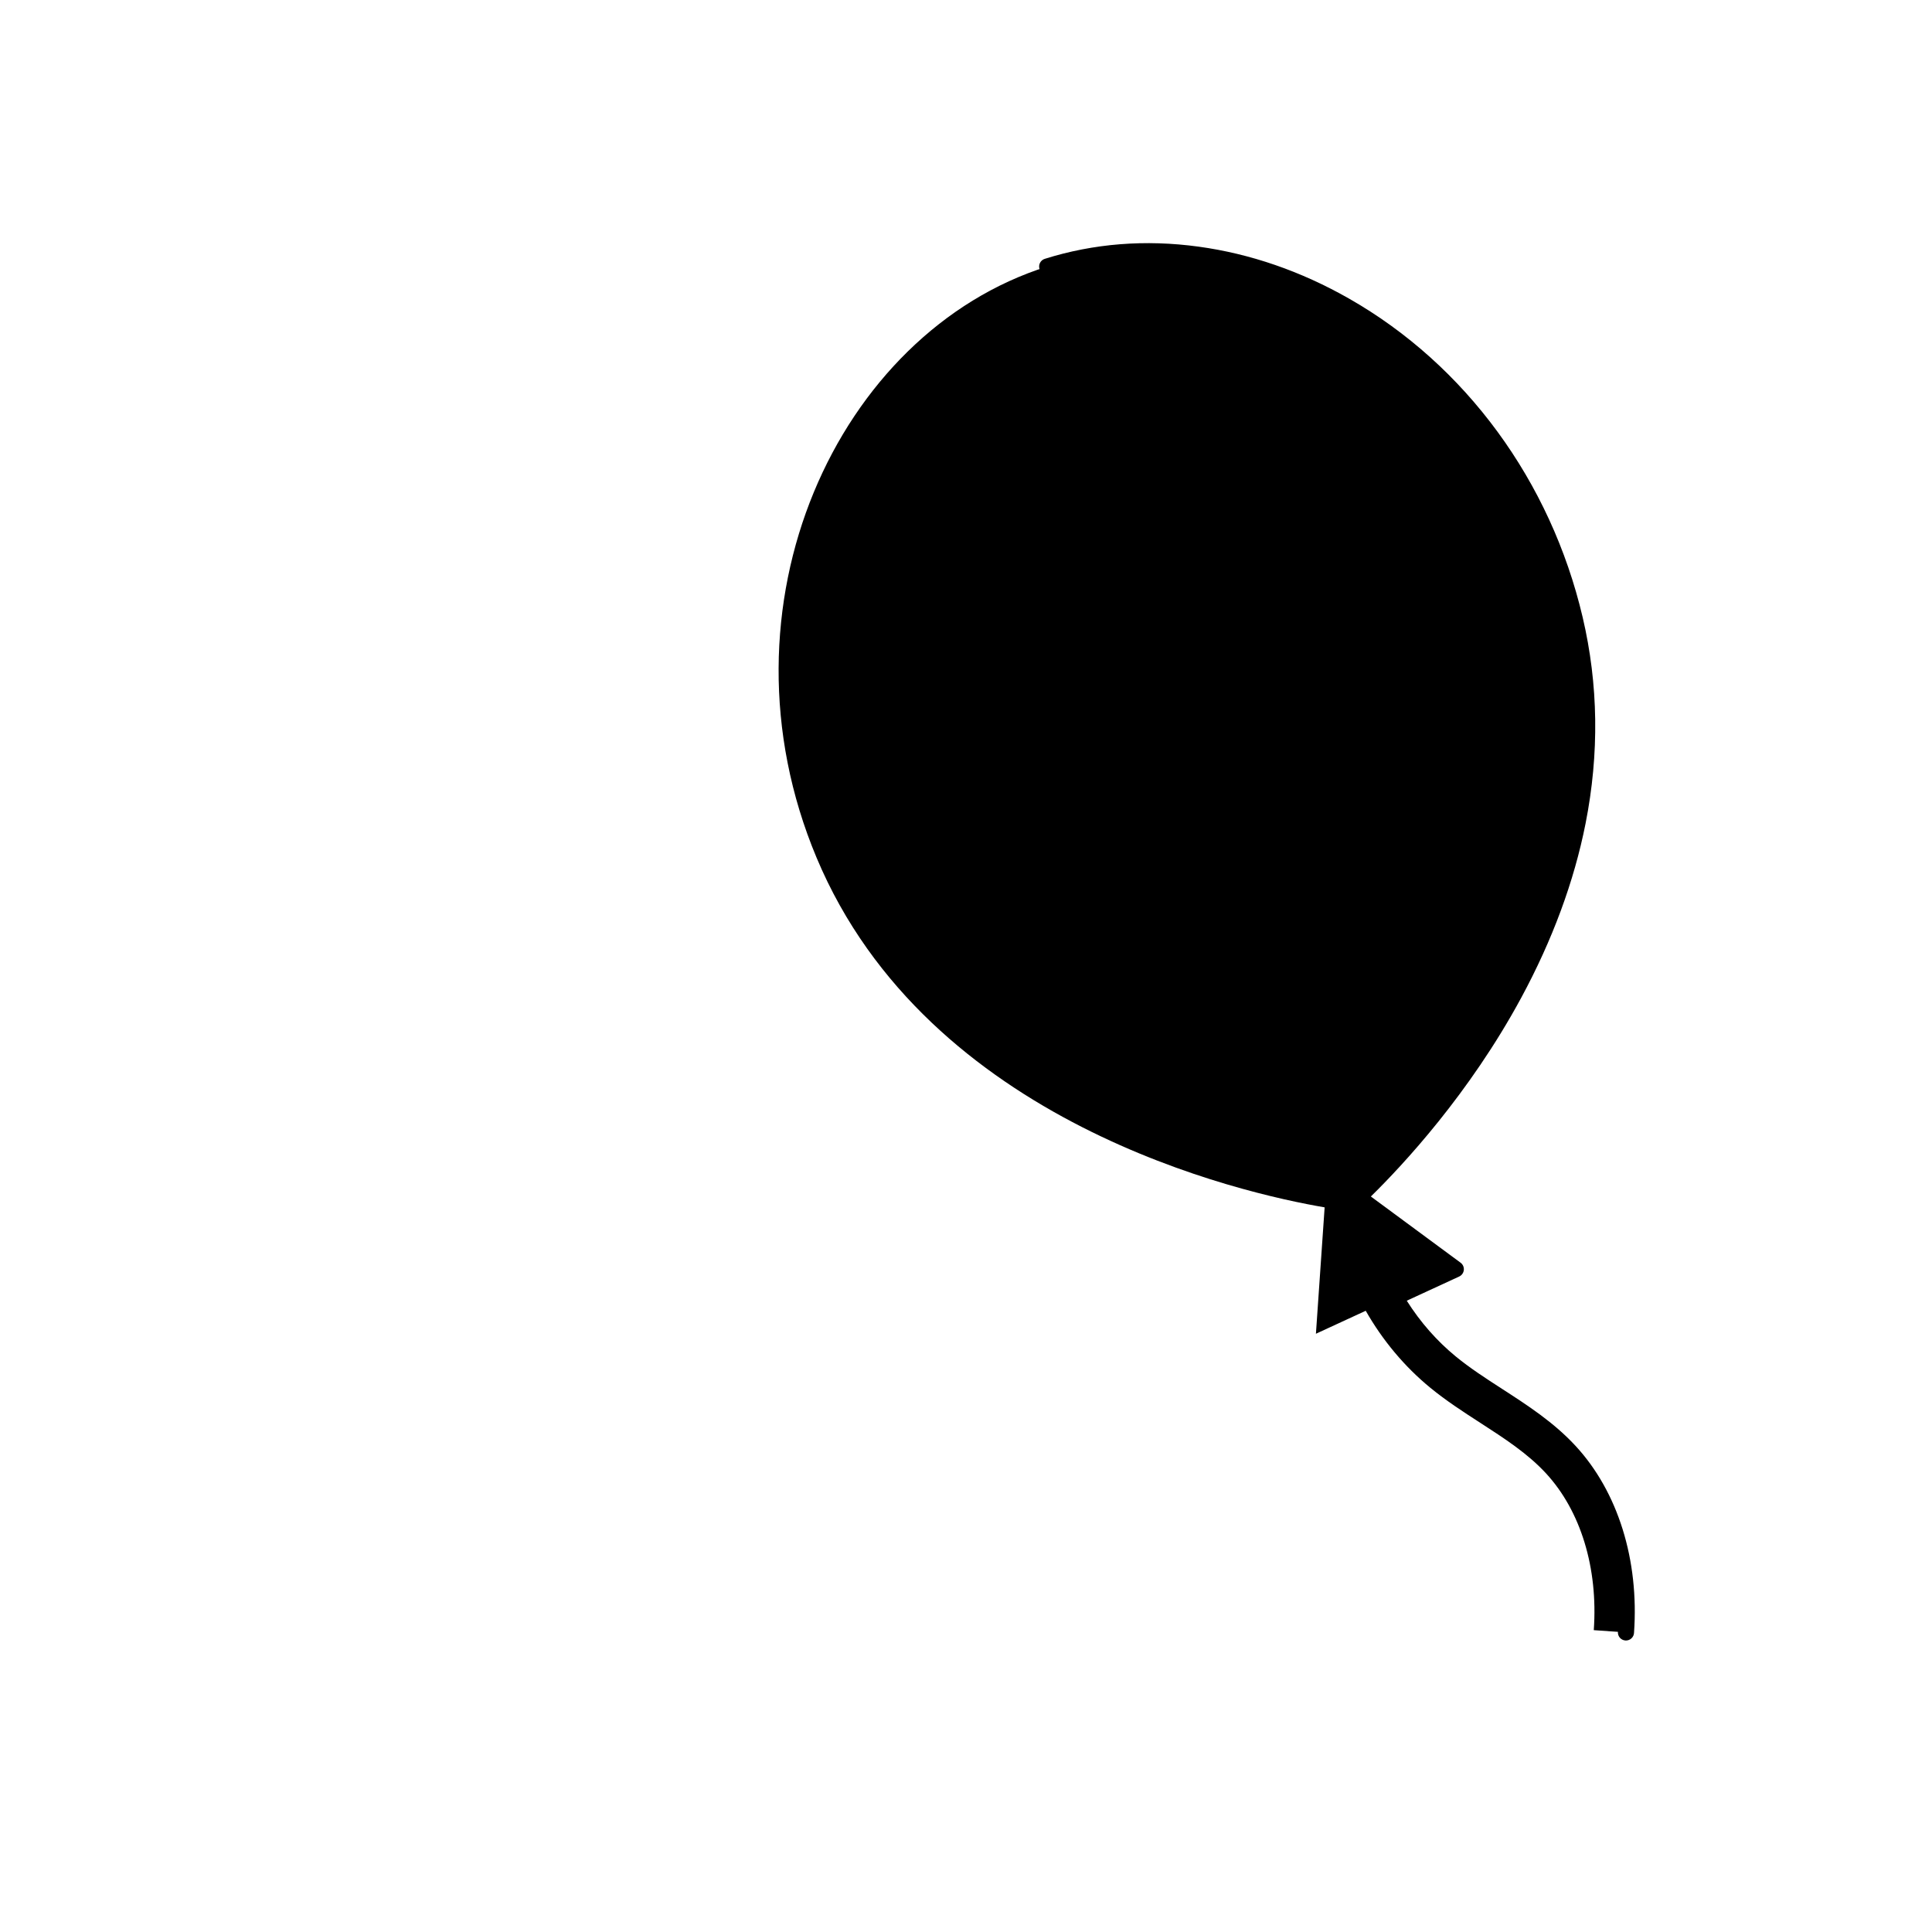 <?xml version="1.0" encoding="utf-8"?>
<!-- Generator: Adobe Illustrator 24.0.3, SVG Export Plug-In . SVG Version: 6.00 Build 0)  -->
<svg version="1.1" xmlns="http://www.w3.org/2000/svg" xmlns:xlink="http://www.w3.org/1999/xlink" x="0px" y="0px"
	 viewBox="0 0 2000 2000" style="enable-background:new 0 0 2000 2000;" xml:space="preserve">

<g id="fill">
	<path class="st0" d="M1683.2,1689.9c5.22-73.38-16.03-141.71-58.32-187.46c-21.9-23.69-48.63-40.97-74.49-57.68
		c-17.24-11.15-33.53-21.68-48.52-33.97c-23.05-18.9-42.51-42.16-57.58-67.96l62.74-28.96l-100.83-74.41
		c61.61-58.66,293.44-302.99,224.03-598.55c-64.66-275.34-329.44-433.2-546.18-364.99s-348.09,351.18-238.71,612
		c115.32,275.01,441.4,347.52,525.92,361.93l-9.02,130.84l51.56-23.79c17.27,30.34,39.95,57.65,66.88,79.73
		c16.45,13.49,34.3,25.03,51.57,36.19c25.23,16.3,49.05,31.7,68.09,52.3c36.04,38.99,54.1,98.18,49.53,162.4L1683.2,1689.9z"/>
</g>
<g id="stroke">
	<g>
		<g>
			<path class="st1" d="M1531.97,1062.57c4.31-4.19,4.41-11.08,0.22-15.39c-4.19-4.31-11.08-4.41-15.39-0.22
				c-4.31,4.19-4.41,11.08-0.22,15.39S1527.66,1066.75,1531.97,1062.57z"/>
			<path class="st1" d="M1584.32,892.84c-4.31,4.19-4.41,11.08-0.22,15.39c4.19,4.31,11.08,4.41,15.39,0.22
				c4.31-4.19,4.41-11.08,0.22-15.39C1595.52,888.75,1588.63,888.65,1584.32,892.84z"/>
			<path class="st1" d="M1554.79,951.9c4.31-4.19,4.41-11.08,0.22-15.39c-4.19-4.31-11.08-4.41-15.39-0.22
				c-4.31,4.19-4.41,11.08-0.22,15.39C1543.59,955.99,1550.48,956.09,1554.79,951.9z"/>
			
				<ellipse transform="matrix(0.886 -0.464 0.464 0.886 -286.679 809.83)" class="st1" cx="1502.51" cy="987.54" rx="10.88" ry="10.88"/>
			<path class="st1" d="M1465.4,1038.79c4.31-4.19,4.41-11.08,0.22-15.39c-4.19-4.31-11.08-4.41-15.39-0.22
				c-4.31,4.19-4.41,11.08-0.22,15.39C1454.2,1042.89,1461.09,1042.98,1465.4,1038.79z"/>
			<path class="st1" d="M1623.09,798.58c4.31-4.19,4.41-11.08,0.22-15.39c-4.19-4.31-11.08-4.41-15.39-0.22
				c-4.31,4.19-4.41,11.08-0.22,15.39C1611.89,802.67,1618.78,802.77,1623.09,798.58z"/>
			<path class="st1" d="M1563,841.81c4.19,4.31,11.08,4.41,15.39,0.22c4.31-4.19,4.41-11.08,0.22-15.39
				c-4.19-4.31-11.08-4.41-15.39-0.22C1558.91,830.61,1558.81,837.5,1563,841.81z"/>
			<path class="st1" d="M1533.91,870.09c-4.19-4.31-11.08-4.41-15.39-0.22c-4.31,4.19-4.41,11.08-0.22,15.39
				c4.19,4.31,11.08,4.41,15.39,0.22C1538,881.29,1538.1,874.4,1533.91,870.09z"/>
			<path class="st1" d="M1488.99,928.92c4.31-4.19,4.41-11.08,0.22-15.39c-4.19-4.31-11.08-4.41-15.39-0.22
				c-4.31,4.19-4.41,11.08-0.22,15.39C1477.79,933.02,1484.68,933.11,1488.99,928.92z"/>
			<path class="st1" d="M1444.3,972.37c4.31-4.19,4.41-11.08,0.22-15.39c-4.19-4.31-11.08-4.41-15.39-0.22s-4.41,11.08-0.22,15.39
				C1433.1,976.46,1439.99,976.56,1444.3,972.37z"/>
			<path class="st1" d="M1601.43,715.97c-4.19-4.31-11.08-4.41-15.39-0.22c-4.31,4.19-4.41,11.08-0.22,15.39
				c4.19,4.31,11.08,4.41,15.39,0.22C1605.52,727.17,1605.62,720.28,1601.43,715.97z"/>
			
				<ellipse transform="matrix(0.917 -0.398 0.398 0.917 -177.337 680.506)" class="st1" cx="1548.93" cy="767" rx="10.88" ry="10.88"/>
			<path class="st1" d="M1512.03,802.87c-4.19-4.31-11.08-4.41-15.39-0.22c-4.31,4.19-4.41,11.08-0.22,15.39
				c4.19,4.31,11.08,4.41,15.39,0.22C1516.13,814.07,1516.22,807.18,1512.03,802.87z"/>
			
				<ellipse transform="matrix(0.874 -0.485 0.485 0.874 -231.011 815.91)" class="st1" cx="1459.53" cy="853.9" rx="10.88" ry="10.88"/>
			<path class="st1" d="M1564.94,649.33c-4.31,4.19-4.41,11.08-0.22,15.39c4.19,4.31,11.08,4.41,15.39,0.22
				c4.31-4.19,4.41-11.08,0.22-15.39C1576.14,645.24,1569.25,645.14,1564.94,649.33z"/>
			
				<ellipse transform="matrix(0.917 -0.398 0.398 0.917 -152.624 666.603)" class="st1" cx="1527.83" cy="700.58" rx="10.88" ry="10.88"/>
			<path class="st1" d="M1475.33,751.62c4.19,4.31,11.08,4.41,15.39,0.22c4.31-4.19,4.41-11.08,0.22-15.39
				c-4.19-4.31-11.08-4.41-15.39-0.22C1471.24,740.42,1471.14,747.31,1475.33,751.62z"/>
			<path class="st1" d="M1446.02,795.28c4.31-4.19,4.41-11.08,0.22-15.39c-4.19-4.31-11.08-4.41-15.39-0.22
				c-4.31,4.19-4.41,11.08-0.22,15.39C1434.82,799.37,1441.71,799.47,1446.02,795.28z"/>
			
				<ellipse transform="matrix(0.879 -0.477 0.477 0.879 -227.587 765.727)" class="st1" cx="1393.74" cy="830.93" rx="10.88" ry="10.88"/>
			<path class="st1" d="M1543.07,582.11c-4.31,4.19-4.41,11.08-0.22,15.39c4.19,4.31,11.08,4.41,15.39,0.22
				c4.31-4.19,4.41-11.08,0.22-15.39C1554.27,578.02,1547.38,577.92,1543.07,582.11z"/>
			<path class="st1" d="M1498.15,640.95c4.19,4.31,11.08,4.41,15.39,0.22c4.31-4.19,4.41-11.08,0.22-15.39
				c-4.19-4.31-11.08-4.41-15.39-0.22C1494.06,629.75,1493.96,636.64,1498.15,640.95z"/>
			
				<ellipse transform="matrix(0.994 -0.114 0.114 0.994 -67.509 170.629)" class="st1" cx="1461.26" cy="676.81" rx="10.88" ry="10.88"/>
			<path class="st1" d="M1408.97,712.46c-4.31,4.19-4.41,11.08-0.22,15.39c4.19,4.31,11.08,4.41,15.39,0.22
				c4.31-4.19,4.41-11.08,0.22-15.39C1420.17,708.36,1413.28,708.27,1408.97,712.46z"/>
			<path class="st1" d="M1521.97,515.69c-4.31,4.19-4.41,11.08-0.22,15.39c4.19,4.31,11.08,4.41,15.39,0.22
				c4.31-4.19,4.41-11.08,0.22-15.39C1533.17,511.6,1526.28,511.5,1521.97,515.69z"/>
			<path class="st1" d="M1477.27,559.14c-4.31,4.19-4.41,11.08-0.22,15.39c4.19,4.31,11.08,4.41,15.39,0.22
				c4.31-4.19,4.41-11.08,0.22-15.39C1488.47,555.05,1481.58,554.95,1477.27,559.14z"/>
			
				<ellipse transform="matrix(0.917 -0.398 0.398 0.917 -123.951 624.213)" class="st1" cx="1440.16" cy="610.39" rx="10.88" ry="10.88"/>
			<path class="st1" d="M1387.66,661.42c4.19,4.31,11.08,4.41,15.39,0.22c4.31-4.19,4.41-11.08,0.22-15.39
				c-4.19-4.31-11.08-4.41-15.39-0.22C1383.57,650.22,1383.47,657.11,1387.66,661.42z"/>
			<path class="st1" d="M1500.09,448.47c-4.31,4.19-4.41,11.08-0.22,15.39c4.19,4.31,11.08,4.41,15.39,0.22
				c4.31-4.19,4.41-11.08,0.22-15.39C1511.29,444.38,1504.4,444.28,1500.09,448.47z"/>
			<path class="st1" d="M1455.4,491.92c-4.31,4.19-4.41,11.08-0.22,15.39c4.19,4.31,11.08,4.41,15.39,0.22
				c4.31-4.19,4.41-11.08,0.22-15.39C1466.59,487.83,1459.7,487.73,1455.4,491.92z"/>
			<path class="st1" d="M1410.48,550.75c4.19,4.31,11.08,4.41,15.39,0.22c4.31-4.19,4.41-11.08,0.22-15.39
				c-4.19-4.31-11.08-4.41-15.39-0.22C1406.39,539.55,1406.29,546.44,1410.48,550.75z"/>
			<path class="st1" d="M1381.39,579.03c-4.19-4.31-11.08-4.41-15.39-0.22s-4.41,11.08-0.22,15.39c4.19,4.31,11.08,4.41,15.39,0.22
				C1385.48,590.23,1385.58,583.34,1381.39,579.03z"/>
			<path class="st1" d="M1321.3,622.26c-4.31,4.19-4.41,11.08-0.22,15.39c4.19,4.31,11.08,4.41,15.39,0.22
				c4.31-4.19,4.41-11.08,0.22-15.39C1332.5,618.17,1325.61,618.07,1321.3,622.26z"/>
			
				<ellipse transform="matrix(0.682 -0.732 0.732 0.682 141.853 1192.704)" class="st1" cx="1441.88" cy="433.3" rx="10.88" ry="10.88"/>
			<path class="st1" d="M1389.6,468.94c-4.31,4.19-4.41,11.08-0.22,15.39c4.19,4.31,11.08,4.41,15.39,0.22s4.41-11.08,0.22-15.39
				C1400.8,464.85,1393.91,464.76,1389.6,468.94z"/>
			<path class="st1" d="M1360.29,512.61c-4.19-4.31-11.08-4.41-15.39-0.22c-4.31,4.19-4.41,11.08-0.22,15.39
				c4.19,4.31,11.08,4.41,15.39,0.22C1364.38,523.81,1364.48,516.92,1360.29,512.61z"/>
			<path class="st1" d="M1315.59,556.06c-4.19-4.31-11.08-4.41-15.39-0.22c-4.31,4.19-4.41,11.08-0.22,15.39
				c4.19,4.31,11.08,4.41,15.39,0.22C1319.68,567.26,1319.78,560.37,1315.59,556.06z"/>
			<path class="st1" d="M1255.5,599.29c-4.31,4.19-4.41,11.08-0.22,15.39c4.19,4.31,11.08,4.41,15.39,0.22
				c4.31-4.19,4.41-11.08,0.22-15.39C1266.7,595.2,1259.81,595.1,1255.5,599.29z"/>
			<path class="st1" d="M1412.42,358.28c-4.31,4.19-4.41,11.08-0.22,15.39c4.19,4.31,11.08,4.41,15.39,0.22
				c4.31-4.19,4.41-11.08,0.22-15.39C1423.62,354.18,1416.73,354.09,1412.42,358.28z"/>
			<path class="st1" d="M1367.72,401.72c-4.31,4.19-4.41,11.08-0.22,15.39c4.19,4.31,11.08,4.41,15.39,0.22
				c4.31-4.19,4.41-11.08,0.22-15.39C1378.92,397.63,1372.03,397.53,1367.72,401.72z"/>
			
				<ellipse transform="matrix(0.707 -0.707 0.707 0.707 69.425 1073.556)" class="st1" cx="1330.61" cy="452.98" rx="10.88" ry="10.88"/>
			<path class="st1" d="M1278.33,488.62c-4.31,4.19-4.41,11.08-0.22,15.39c4.19,4.31,11.08,4.41,15.39,0.22
				c4.31-4.19,4.41-11.08,0.22-15.39C1289.53,484.53,1282.64,484.43,1278.33,488.62z"/>
			<path class="st1" d="M1233.63,532.07c-4.31,4.19-4.41,11.08-0.22,15.39c4.19,4.31,11.08,4.41,15.39,0.22
				c4.31-4.19,4.41-11.08,0.22-15.39C1244.83,527.98,1237.94,527.88,1233.63,532.07z"/>
			
				<ellipse transform="matrix(0.682 -0.732 0.732 0.682 179.936 1099.865)" class="st1" cx="1354.21" cy="343.11" rx="10.88" ry="10.88"/>
			<path class="st1" d="M1317.1,394.36c4.31-4.19,4.41-11.08,0.22-15.39c-4.19-4.31-11.08-4.41-15.39-0.22
				c-4.31,4.19-4.41,11.08-0.22,15.39C1305.9,398.45,1312.79,398.55,1317.1,394.36z"/>
			<path class="st1" d="M1272.4,437.8c4.31-4.19,4.41-11.08,0.22-15.39c-4.19-4.31-11.08-4.41-15.39-0.22
				c-4.31,4.19-4.41,11.08-0.22,15.39C1261.2,441.9,1268.09,441.99,1272.4,437.8z"/>
			<path class="st1" d="M1227.92,465.86c-4.19-4.31-11.08-4.41-15.39-0.22c-4.31,4.19-4.41,11.08-0.22,15.39
				c4.19,4.31,11.08,4.41,15.39,0.22C1232.01,477.06,1232.11,470.17,1227.92,465.86z"/>
			<path class="st1" d="M1167.83,509.1c-4.31,4.19-4.41,11.08-0.22,15.39c4.19,4.31,11.08,4.41,15.39,0.22
				c4.31-4.19,4.41-11.08,0.22-15.39C1179.03,505,1172.14,504.91,1167.83,509.1z"/>
			<path class="st1" d="M1123.13,552.54c-4.31,4.19-4.41,11.08-0.22,15.39c4.19,4.31,11.08,4.41,15.39,0.22
				c4.31-4.19,4.41-11.08,0.22-15.39C1134.33,548.45,1127.44,548.35,1123.13,552.54z"/>
			<path class="st1" d="M1295.22,327.14c4.31-4.19,4.41-11.08,0.22-15.39c-4.19-4.31-11.08-4.41-15.39-0.22
				c-4.31,4.19-4.41,11.08-0.22,15.39C1284.02,331.23,1290.91,331.33,1295.22,327.14z"/>
			
				<ellipse transform="matrix(0.017 -1 1 0.017 859.385 1599.467)" class="st1" cx="1242.94" cy="362.78" rx="10.88" ry="10.88"/>
			<path class="st1" d="M1190.65,398.43c-4.31,4.19-4.41,11.08-0.22,15.39c4.19,4.31,11.08,4.41,15.39,0.22
				c4.31-4.19,4.41-11.08,0.22-15.39C1201.85,394.34,1194.96,394.24,1190.65,398.43z"/>
			
				<ellipse transform="matrix(0.866 -0.5 0.5 0.866 -70.191 637.684)" class="st1" cx="1153.54" cy="449.68" rx="10.88" ry="10.88"/>
			
				<ellipse transform="matrix(0.017 -1 1 0.017 905.052 1513.062)" class="st1" cx="1221.84" cy="296.36" rx="10.88" ry="10.88"/>
			<path class="st1" d="M1184.73,347.61c4.31-4.19,4.41-11.08,0.22-15.39c-4.19-4.31-11.08-4.41-15.39-0.22
				c-4.31,4.19-4.41,11.08-0.22,15.39C1173.53,351.7,1180.42,351.8,1184.73,347.61z"/>
			<path class="st1" d="M1140.03,391.06c4.31-4.19,4.41-11.08,0.22-15.39c-4.19-4.31-11.08-4.41-15.39-0.22
				c-4.31,4.19-4.41,11.08-0.22,15.39C1128.83,395.15,1135.72,395.25,1140.03,391.06z"/>
			<path class="st1" d="M1080.16,418.9c-4.31,4.19-4.41,11.08-0.22,15.39c4.19,4.31,11.08,4.41,15.39,0.22
				c4.31-4.19,4.41-11.08,0.22-15.39C1091.36,414.81,1084.47,414.71,1080.16,418.9z"/>
			<path class="st1" d="M1118.37,308.45c-4.19-4.31-11.08-4.41-15.39-0.22c-4.31,4.19-4.41,11.08-0.22,15.39
				c4.19,4.31,11.08,4.41,15.39,0.22C1122.46,319.65,1122.56,312.76,1118.37,308.45z"/>
			<path class="st1" d="M1631.01,1496.77c-22.64-24.49-49.81-42.05-76.12-59.04c-17.03-11.01-33.12-21.41-47.73-33.39
				c-19.73-16.17-36.81-35.6-50.87-57.84l54.24-25.04c2.68-1.24,4.51-3.8,4.81-6.74c0.3-2.94-0.97-5.82-3.35-7.57l-92.88-68.54
				c33.3-32.67,101.87-106.28,155.59-205.61c32.39-59.9,54.83-120.62,66.67-180.5c14.3-72.28,13.29-144.11-3-213.49
				c-33.11-140.99-121.31-261.26-241.99-329.98c-49.68-28.29-102.01-46.35-155.54-53.69c-55.11-7.55-108.7-3.31-159.29,12.62
				c-4.4,1.38-6.85,6.07-5.46,10.48c1.38,4.4,6.07,6.85,10.48,5.46c18.88-5.94,38.22-10.17,57.91-12.69
				c-0.4,3.17,0.58,6.49,2.98,8.96c4.19,4.31,11.08,4.41,15.39,0.22c3.09-3,4-7.39,2.73-11.22c23.9-1.56,48.28-0.65,72.99,2.73
				c51.41,7.04,101.72,24.42,149.55,51.65c116.65,66.42,201.94,182.8,233.99,319.28c15.75,67.05,16.71,136.5,2.88,206.43
				c-9.94,50.24-27.58,101.16-52.53,151.71c-3.72-1.21-7.96-0.38-10.96,2.54c-4.31,4.19-4.41,11.08-0.22,15.39
				c0.43,0.45,0.9,0.84,1.39,1.19c-0.88,1.66-1.76,3.31-2.66,4.97c-56.79,105.01-130.5,180.7-159.56,208.37
				c-1.79,1.7-2.73,4.11-2.58,6.57c0.15,2.46,1.39,4.73,3.38,6.2l89.46,66.02l-49.92,23.04c-2.14,0.99-3.76,2.83-4.47,5.08
				c-0.71,2.25-0.43,4.69,0.75,6.72c15.92,27.27,35.93,50.89,59.49,70.21c15.35,12.58,31.82,23.23,49.28,34.52
				c25.41,16.42,51.68,33.39,72.89,56.33c40.72,44.06,61.18,110.1,56.12,181.19c-0.33,4.6,3.14,8.6,7.74,8.92
				c0.2,0.01,0.4,0.02,0.6,0.02c4.34,0,8.01-3.36,8.32-7.76C1696.92,1614.81,1674.86,1544.2,1631.01,1496.77z"/>
		</g>
	</g>
</g>
</svg>
